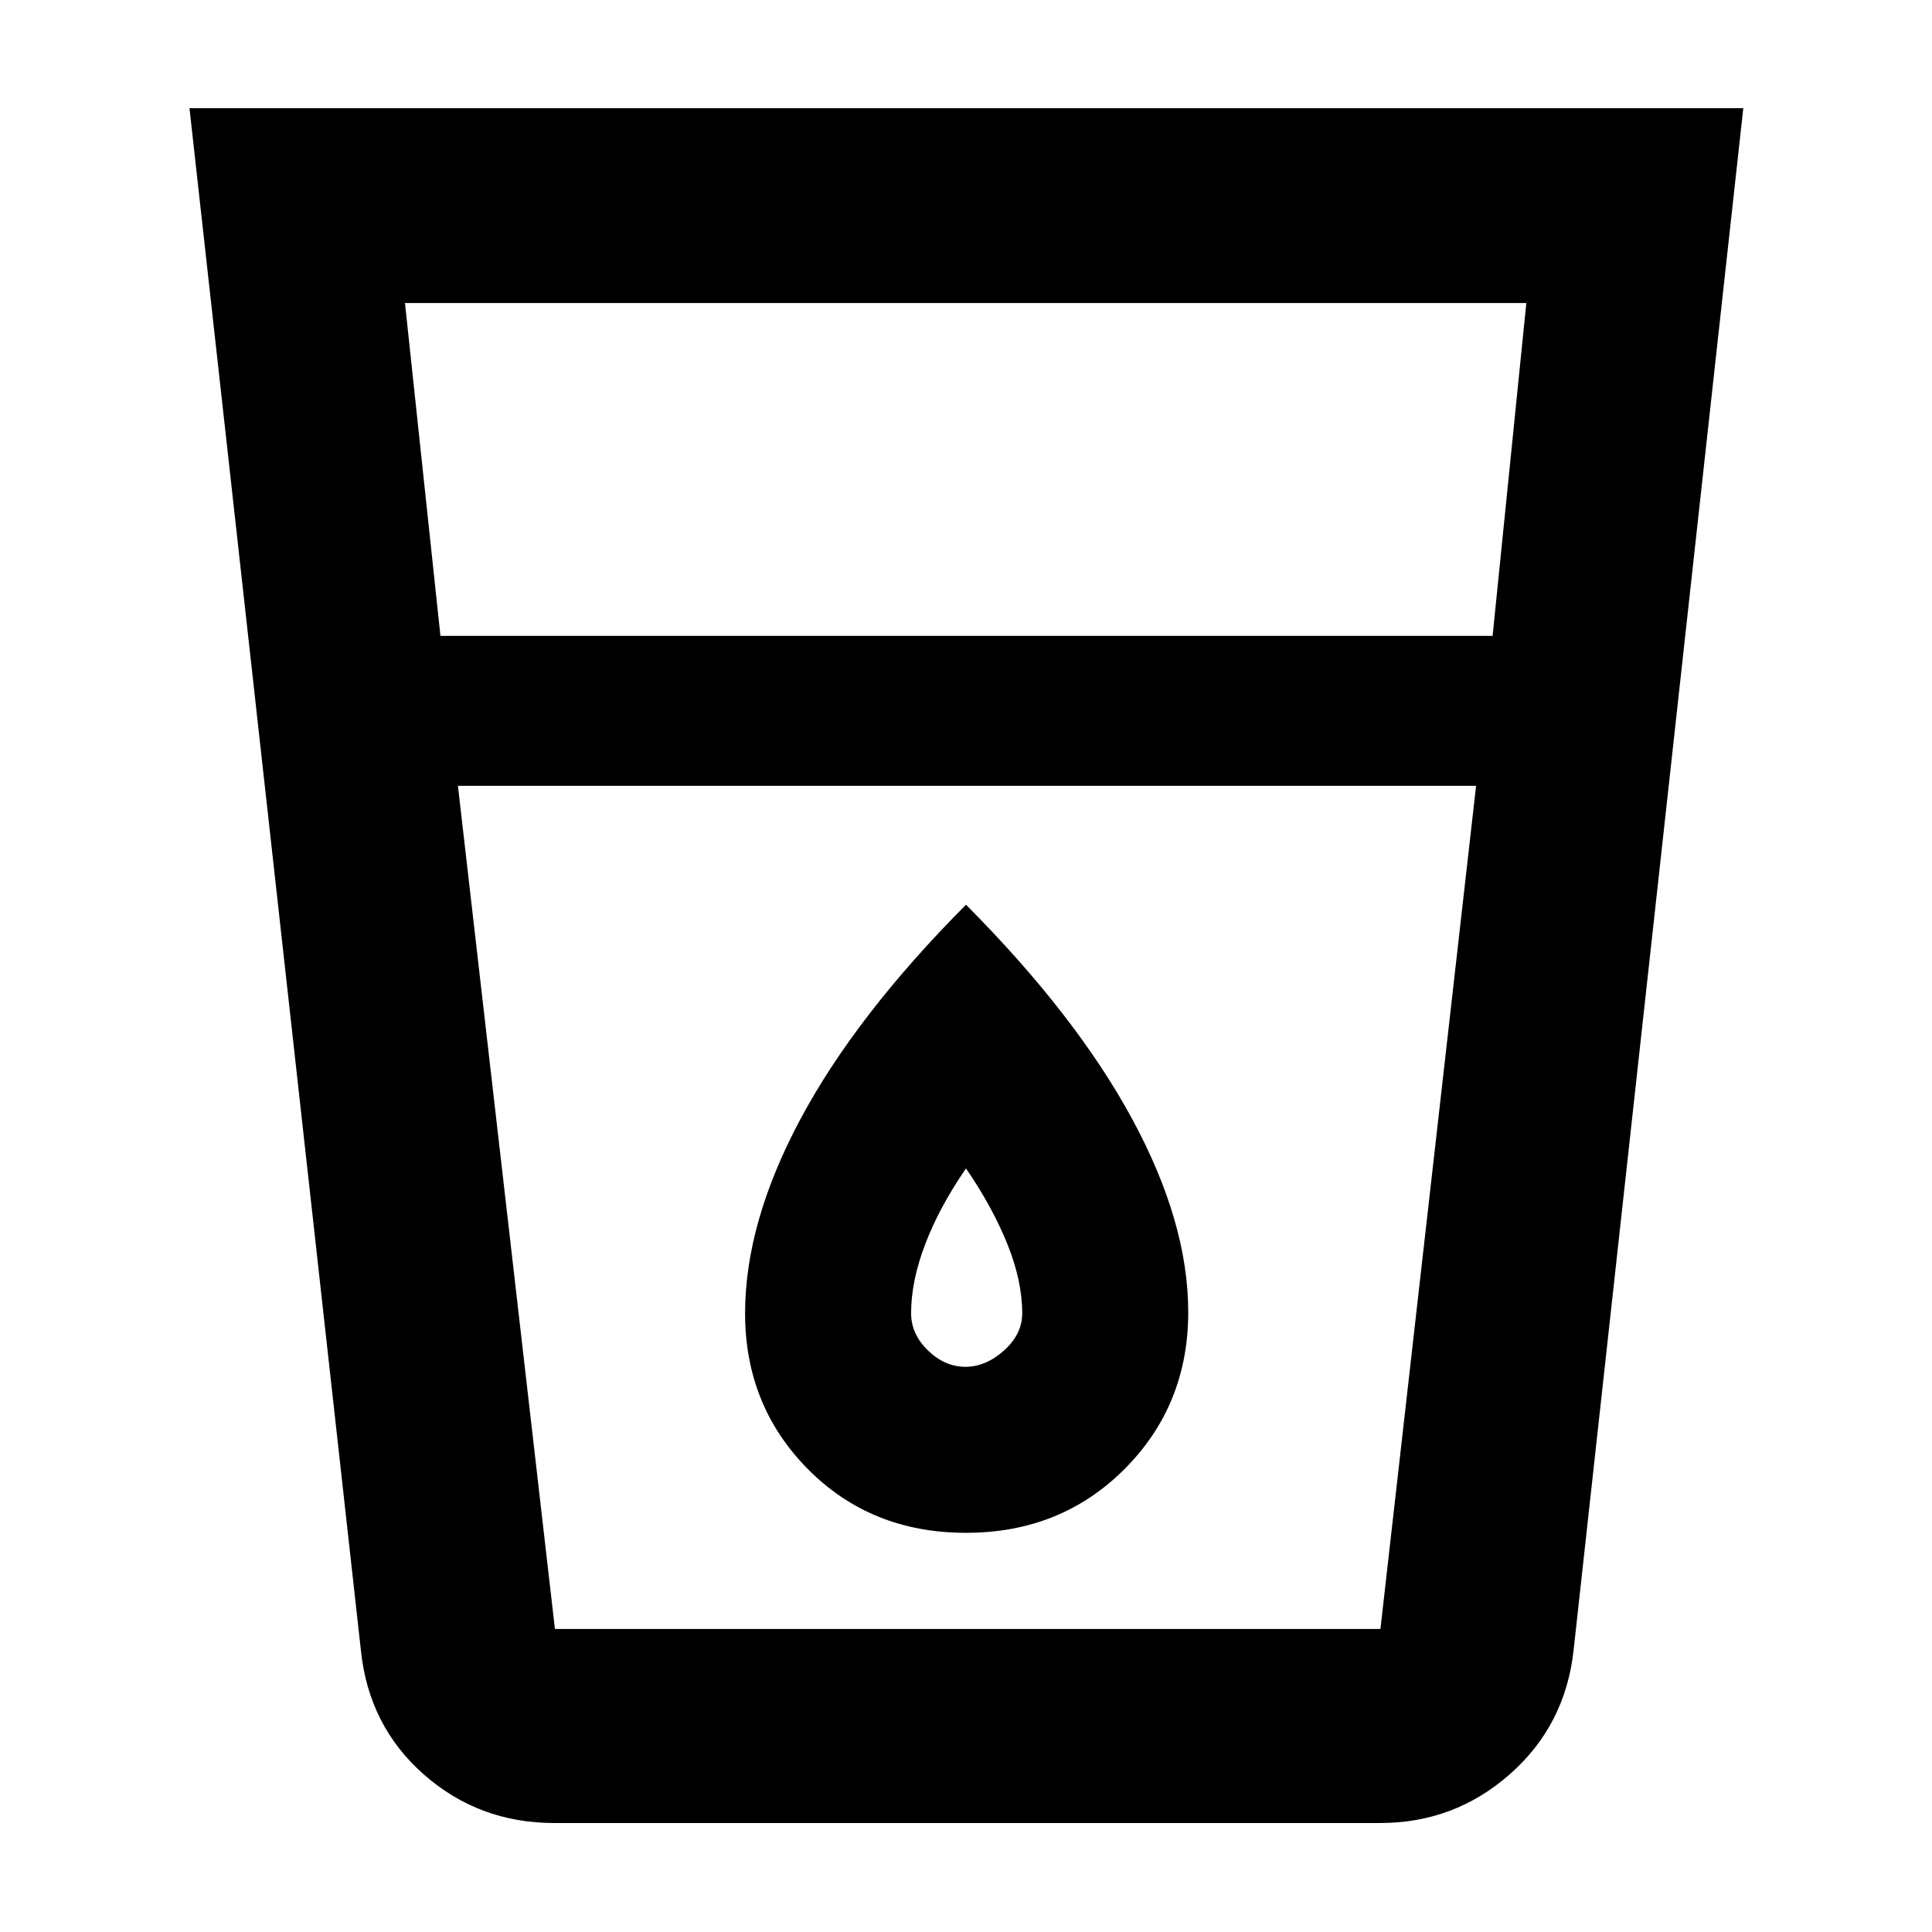 <svg xmlns="http://www.w3.org/2000/svg" height="40" viewBox="0 -960 960 960" width="40"><path d="M275.43-54.15q-37.47 0-64.86-24.15-27.38-24.16-31.24-61.63l-85.18-766.3h772.08l-84.33 766.3q-4.12 37.28-31.67 61.53T685.8-54.15H275.43Zm-47.89-515.37 48.2 418.94h410.19l47.53-418.94H227.54Zm-8.68-74.52h522.81l16.76-165.38h-557.2l17.63 165.38Zm260.82 363.2q-10.16 0-18.56-8.11-8.4-8.12-8.4-18.5 0-16 7.05-34.42 7.04-18.41 20.23-37.55 13.19 19.26 20.57 37.62 7.37 18.35 7.37 34.35 0 10.38-9.05 18.5-9.05 8.11-19.21 8.11Zm.32 82.49q47.17 0 78.8-31.71 31.63-31.71 31.63-77.95 0-44.61-27.93-96.1-27.93-51.5-82.5-106.34-54.57 54.84-82.17 106.36-27.6 51.53-27.6 96.69 0 45.91 31.3 77.48 31.3 31.57 78.47 31.57Zm-252.46 47.77h505.92-505.92Z"/></svg>
